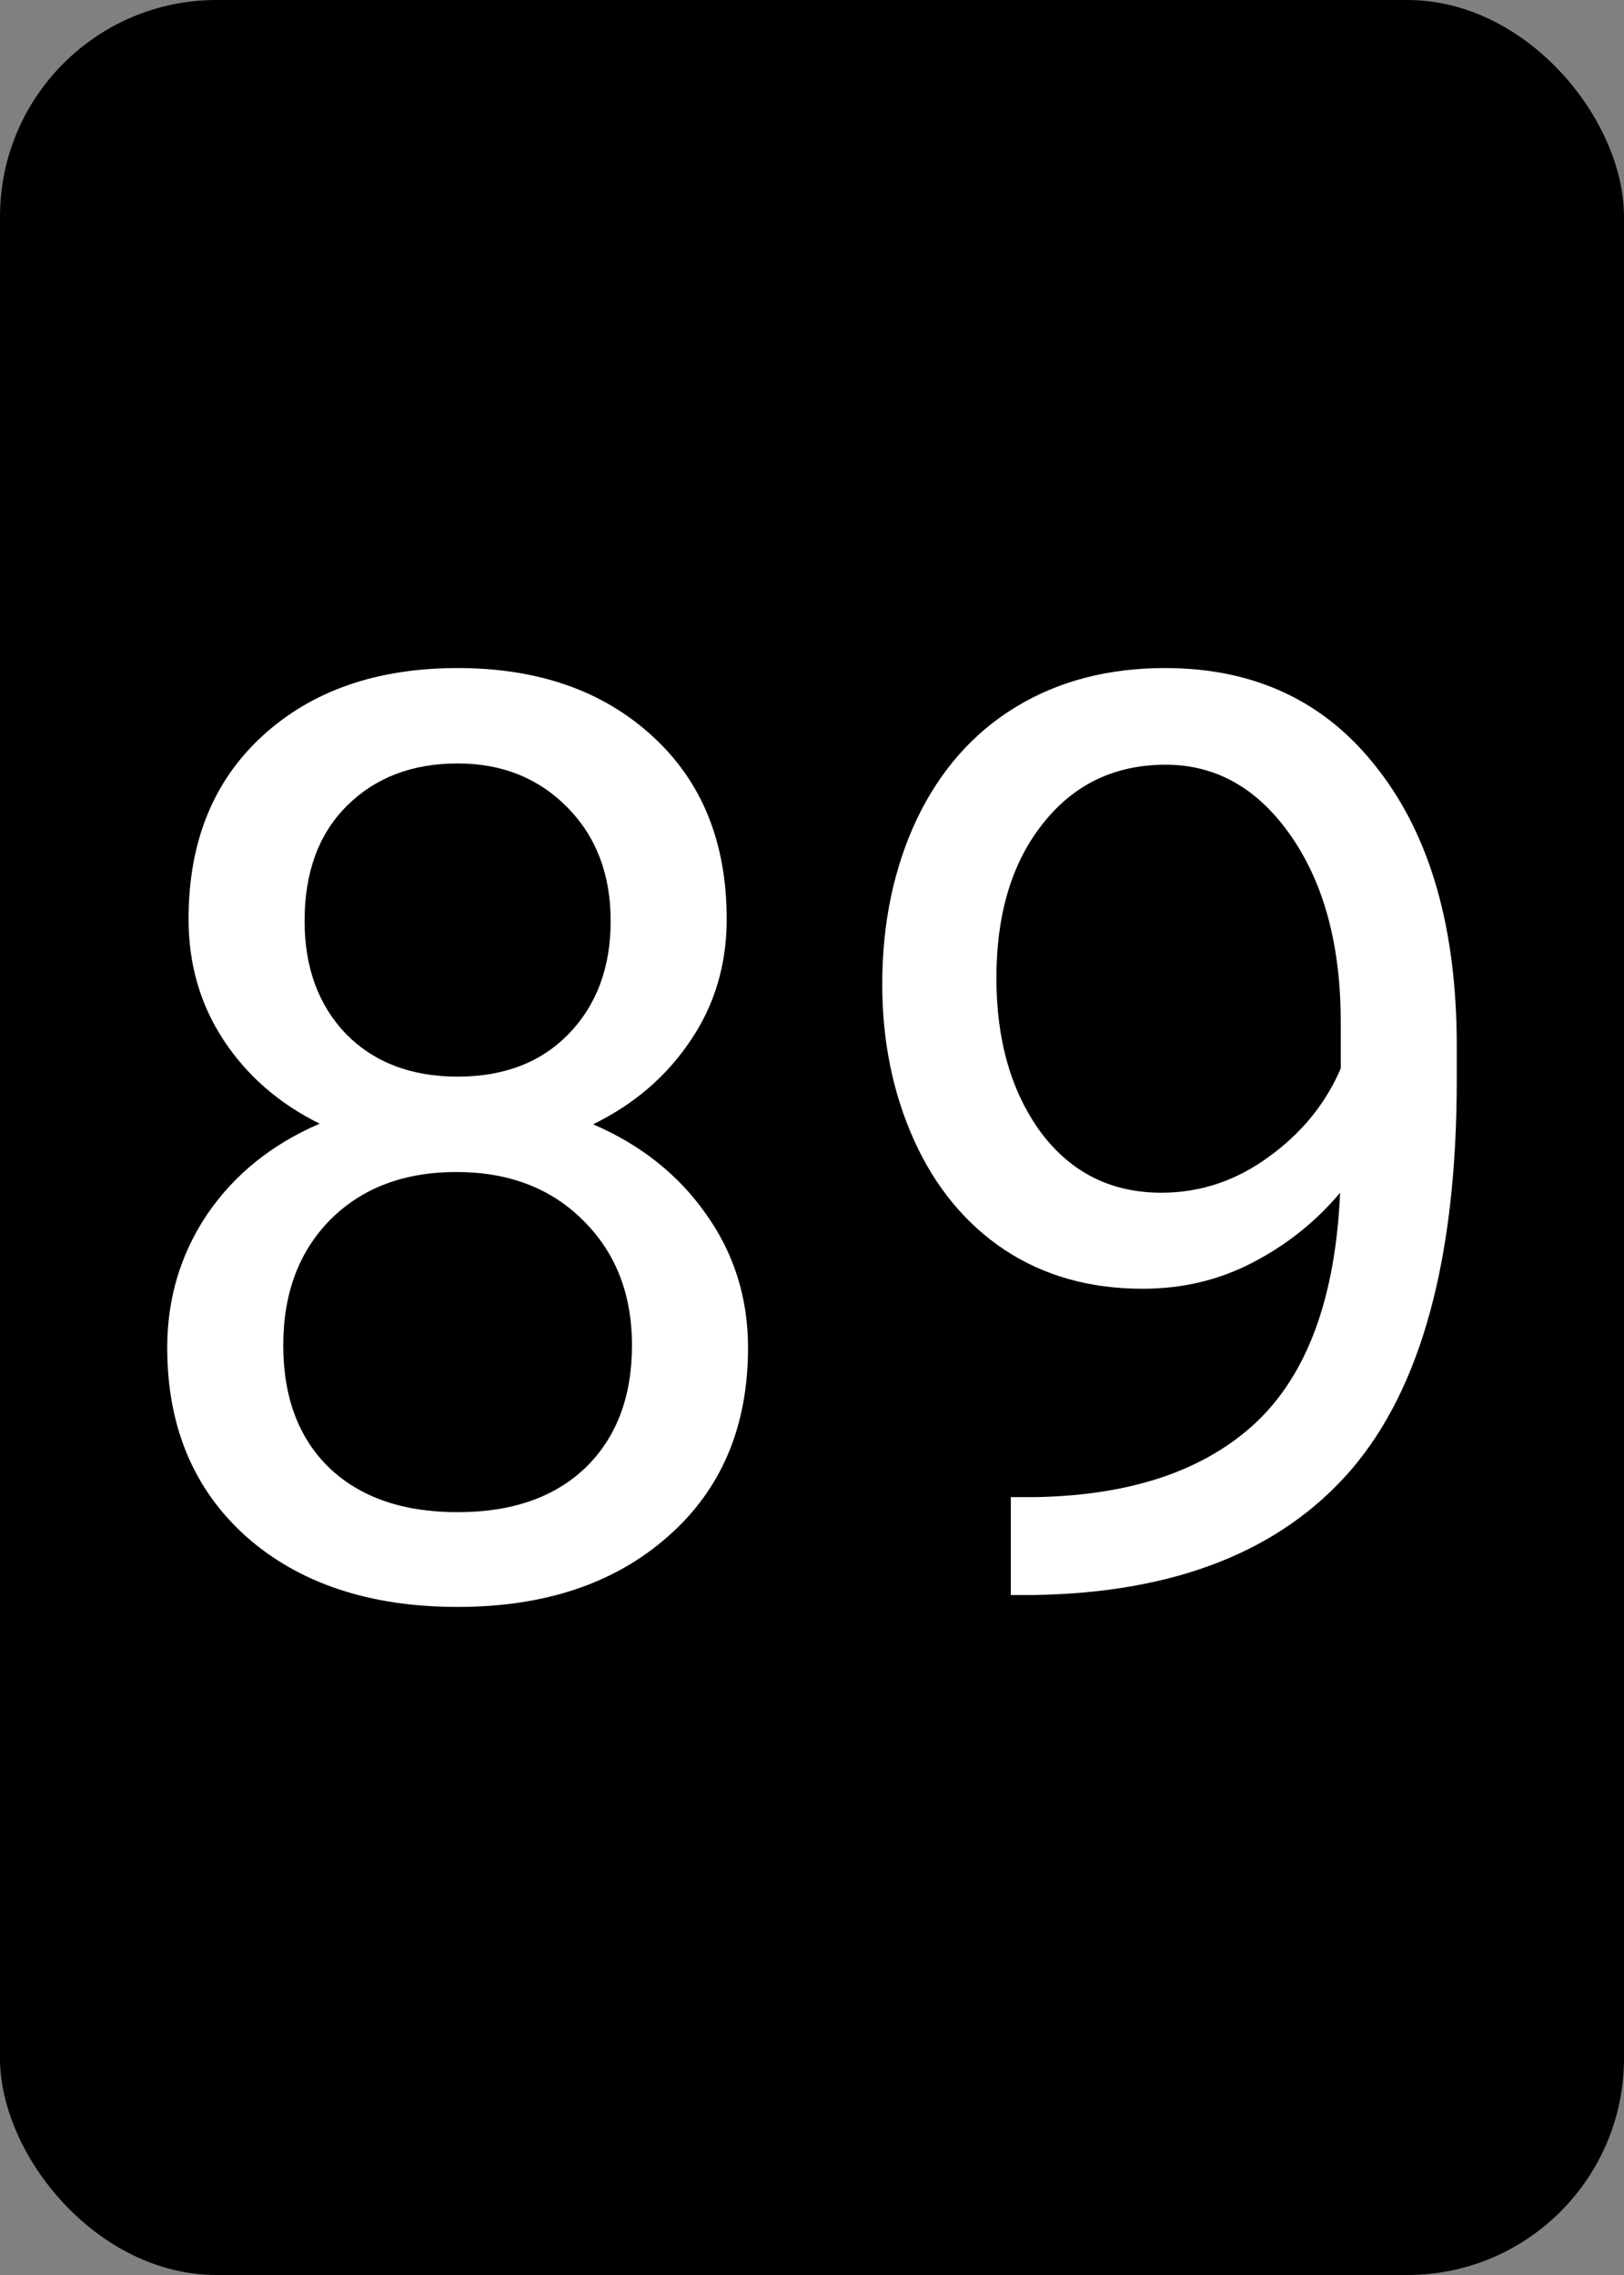 <?xml version="1.0" encoding="UTF-8" standalone="no"?>
<svg xmlns="http://www.w3.org/2000/svg" viewBox="0 0 225 315">
    <rect x="0" y="0" width="225" height="315" fill="#808080" stroke="none"/>
    <g
       id="card89">
      <rect
         ry="30"
         rx="30"
         y="0"
         x="0"
         height="315"
         width="225"
         class="background" />
      <path
         d="m 100.682,127.259 q 0,9.472 -5.04,16.858 -4.953,7.386 -13.469,11.557 9.906,4.258 15.642,12.426 5.822,8.168 5.822,18.509 0,16.424 -11.123,26.156 -11.036,9.733 -29.111,9.733 -18.249,0 -29.285,-9.733 -10.949,-9.82 -10.949,-26.156 0,-10.254 5.561,-18.509 5.648,-8.255 15.555,-12.513 -8.429,-4.171 -13.295,-11.557 -4.866,-7.386 -4.866,-16.771 0,-15.989 10.254,-25.374 10.254,-9.385 27.025,-9.385 16.684,0 26.939,9.385 10.341,9.385 10.341,25.374 z m -13.122,59.004 q 0,-10.602 -6.778,-17.293 -6.691,-6.691 -17.553,-6.691 -10.862,0 -17.467,6.604 -6.517,6.604 -6.517,17.38 0,10.775 6.344,16.945 6.43,6.17 17.814,6.17 11.297,0 17.727,-6.17 6.43,-6.257 6.43,-16.945 z M 63.402,105.709 q -9.472,0 -15.381,5.909 -5.822,5.822 -5.822,15.902 0,9.646 5.735,15.642 5.822,5.909 15.468,5.909 9.646,0 15.381,-5.909 5.822,-5.996 5.822,-15.642 0,-9.646 -5.996,-15.729 -5.996,-6.083 -15.207,-6.083 z"
         style="fill:#ffffff"
         class="text" />
      <path
         d="m 185.668,165.147 q -5.04,5.996 -12.079,9.646 -6.952,3.65 -15.294,3.65 -10.949,0 -19.118,-5.388 -8.082,-5.388 -12.513,-15.12 -4.432,-9.82 -4.432,-21.638 0,-12.687 4.779,-22.854 4.866,-10.167 13.73,-15.555 8.864,-5.388 20.682,-5.388 18.77,0 29.545,14.078 10.862,13.991 10.862,38.235 l 0,4.693 q 0,36.932 -14.599,53.964 -14.599,16.945 -44.057,17.38 l -3.128,0 0,-13.556 3.389,0 q 19.9,-0.348 30.588,-10.341 10.688,-10.08 11.644,-31.805 z m -24.766,0 q 8.082,0 14.86,-4.953 6.865,-4.953 9.993,-12.253 l 0,-6.43 q 0,-15.816 -6.865,-25.722 -6.865,-9.906 -17.38,-9.906 -10.602,0 -17.032,8.168 -6.43,8.082 -6.43,21.377 0,12.948 6.17,21.377 6.257,8.342 16.684,8.342 z"
         style="fill:#ffffff"
         class="text" />
    </g>
</svg>
